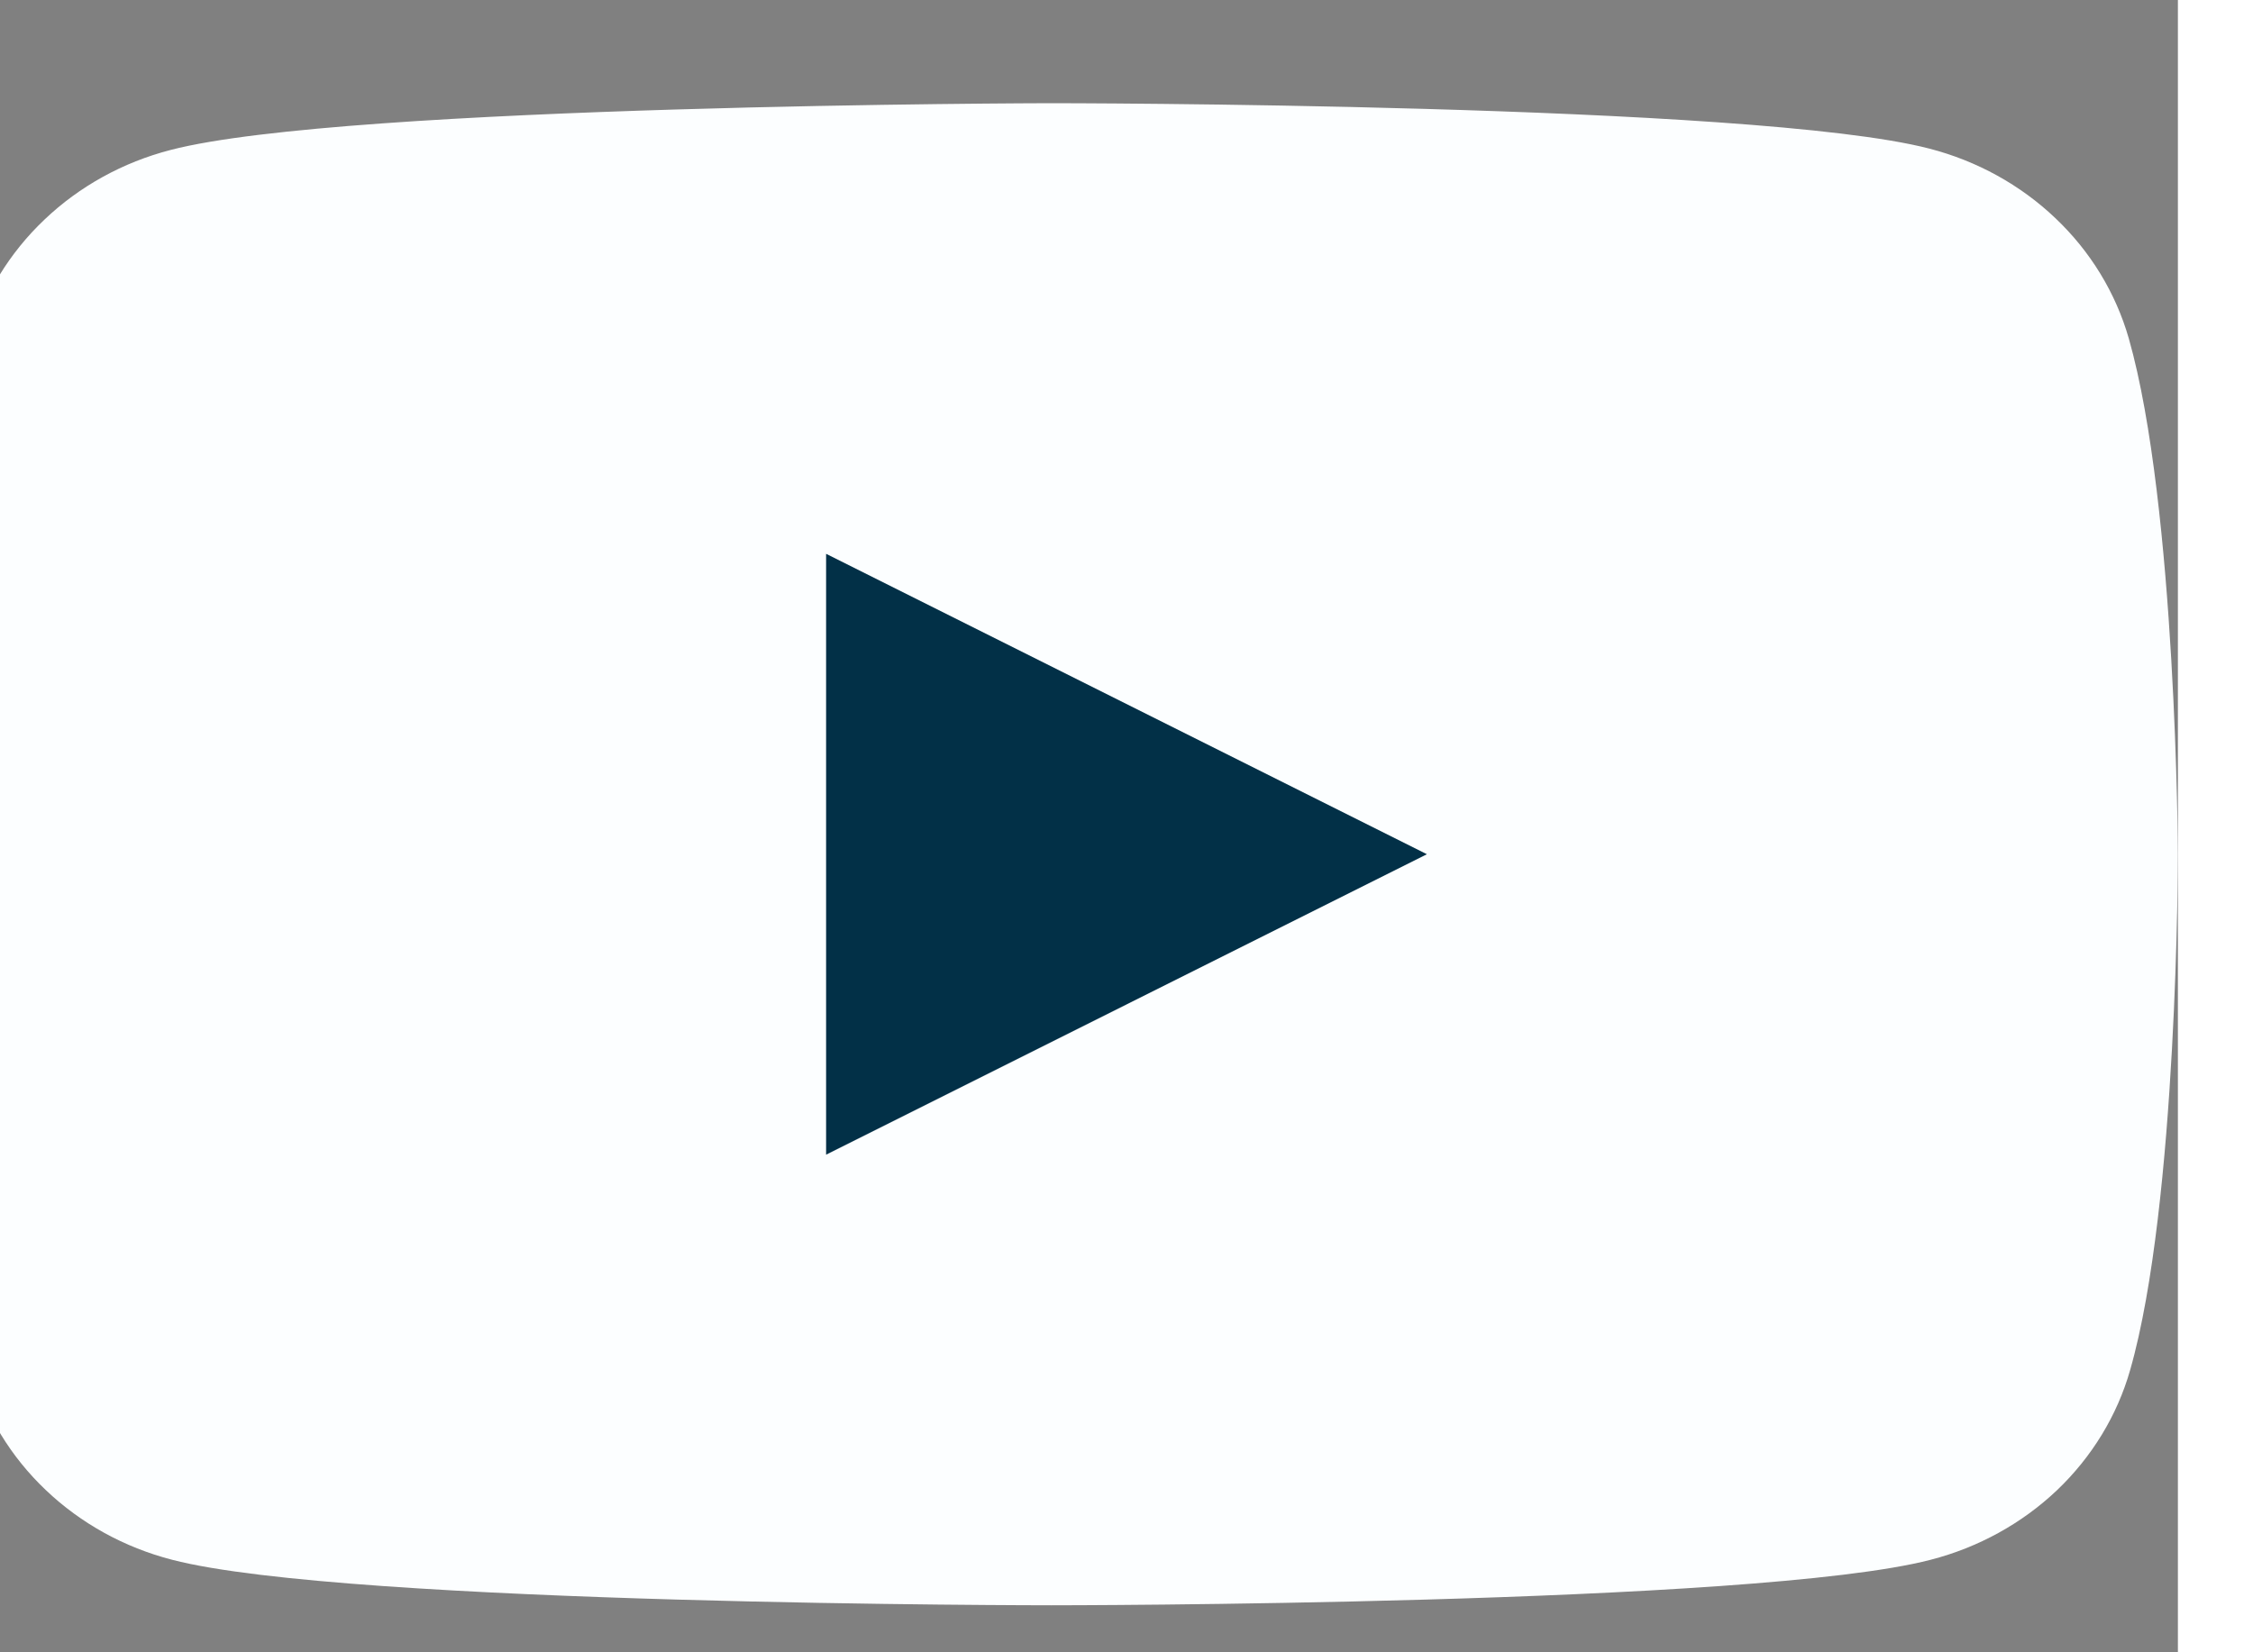 <svg viewBox="0 0 15 11" fill="none" xmlns="http://www.w3.org/2000/svg" transform="translate(-0.5)">
<rect x="0" y="0" width="15" height="11" fill="#808080" stroke="none"/>
<path d="M14.673 2.253C14.586 1.95 14.418 1.674 14.185 1.453C13.952 1.231 13.662 1.071 13.344 0.989C12.179 0.687 7.491 0.687 7.491 0.687C7.491 0.687 2.802 0.695 1.637 0.998C1.319 1.08 1.029 1.24 0.796 1.462C0.563 1.683 0.394 1.959 0.308 2.262C0 3.37 0 5.687 0 5.687C0 5.687 0 8.003 0.318 9.12C0.404 9.423 0.572 9.699 0.805 9.92C1.038 10.142 1.328 10.302 1.646 10.384C2.811 10.687 7.5 10.687 7.5 10.687C7.5 10.687 12.189 10.687 13.354 10.384C13.672 10.302 13.962 10.142 14.195 9.921C14.428 9.699 14.596 9.423 14.682 9.121C15 8.012 15 5.687 15 5.687C15 5.687 14.991 3.37 14.673 2.253Z" fill="#FCFEFF"/>
<path d="M6 7.687L10 5.687L6 3.687L6 7.687Z" fill="#023047"/>
</svg>
